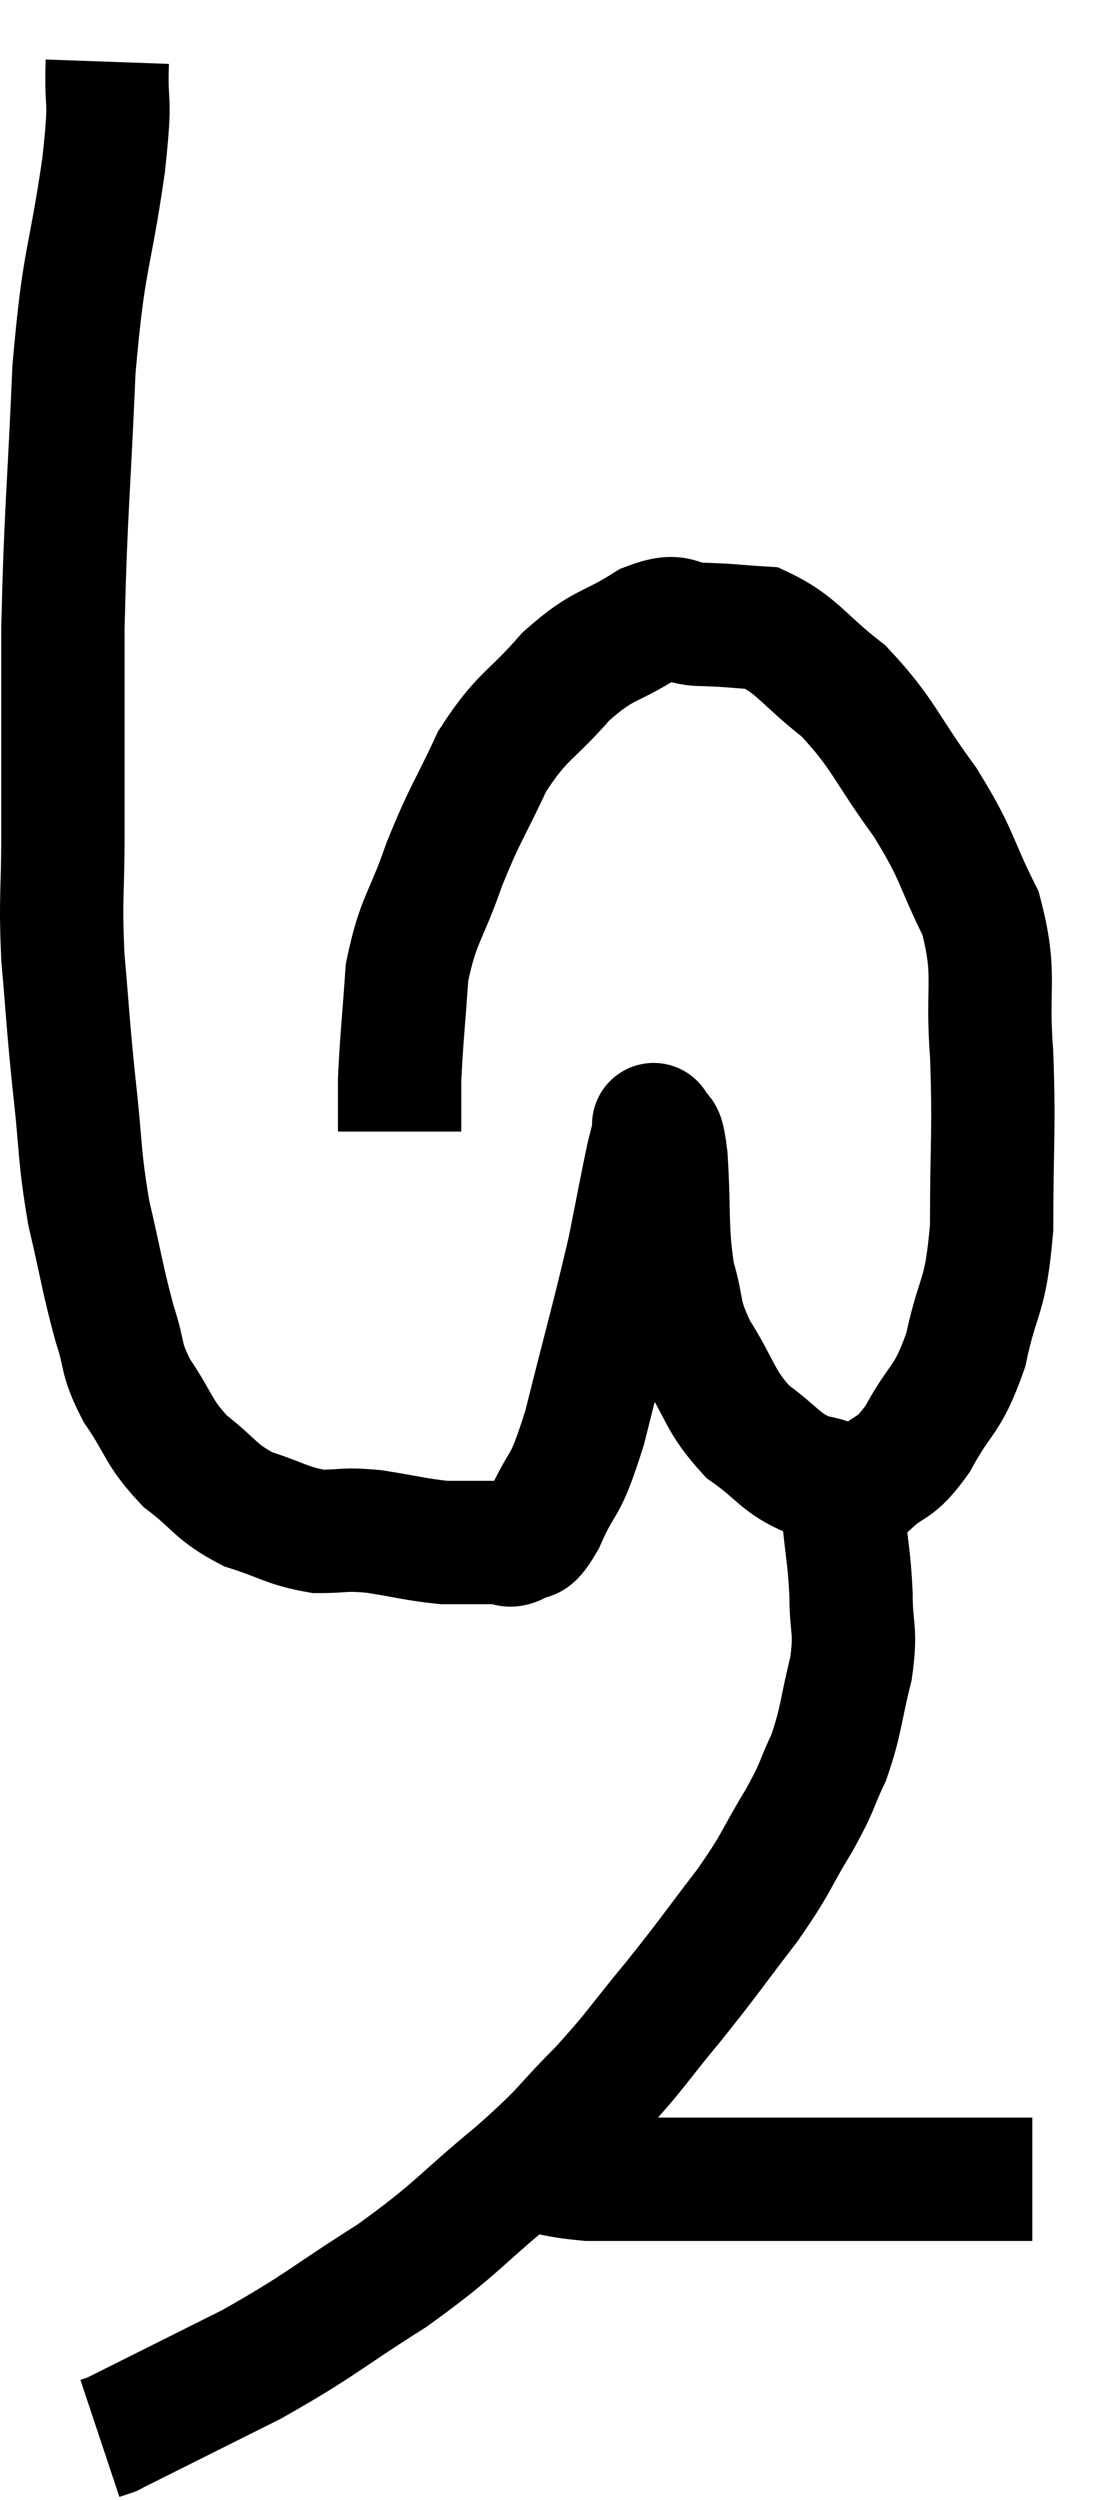 <svg xmlns="http://www.w3.org/2000/svg" viewBox="11.82 4.46 17.74 40.52" width="17.74" height="40.52"><path d="M 13.56 5.46 C 13.53 6.3, 13.635 5.895, 13.5 7.14 C 13.26 8.79, 13.185 8.565, 13.02 10.44 C 12.93 12.54, 12.885 12.75, 12.84 14.64 C 12.84 16.32, 12.84 16.665, 12.84 18 C 12.84 18.99, 12.795 18.975, 12.84 19.98 C 12.93 21, 12.915 20.985, 13.02 22.02 C 13.14 23.07, 13.095 23.145, 13.26 24.12 C 13.47 25.02, 13.485 25.2, 13.68 25.92 C 13.86 26.46, 13.755 26.445, 14.04 27 C 14.43 27.57, 14.37 27.66, 14.82 28.14 C 15.33 28.53, 15.3 28.635, 15.84 28.92 C 16.41 29.1, 16.47 29.19, 16.98 29.28 C 17.43 29.28, 17.37 29.235, 17.88 29.28 C 18.45 29.37, 18.585 29.415, 19.02 29.46 C 19.32 29.46, 19.395 29.46, 19.62 29.46 C 19.77 29.46, 19.77 29.46, 19.92 29.46 C 20.07 29.46, 20.04 29.55, 20.22 29.46 C 20.43 29.28, 20.37 29.565, 20.64 29.1 C 20.97 28.35, 20.955 28.695, 21.3 27.6 C 21.66 26.16, 21.765 25.815, 22.02 24.72 C 22.17 23.97, 22.215 23.715, 22.32 23.22 C 22.38 22.98, 22.41 22.86, 22.44 22.74 C 22.44 22.74, 22.395 22.62, 22.44 22.74 C 22.53 22.98, 22.545 22.62, 22.62 23.22 C 22.68 24.18, 22.62 24.36, 22.74 25.14 C 22.92 25.74, 22.8 25.71, 23.1 26.34 C 23.52 27, 23.475 27.15, 23.94 27.66 C 24.45 28.02, 24.465 28.17, 24.96 28.38 C 25.44 28.44, 25.485 28.65, 25.92 28.5 C 26.31 28.14, 26.31 28.32, 26.7 27.78 C 27.09 27.06, 27.18 27.195, 27.48 26.34 C 27.69 25.35, 27.795 25.56, 27.9 24.36 C 27.9 22.95, 27.945 22.815, 27.9 21.54 C 27.81 20.4, 27.99 20.28, 27.72 19.26 C 27.27 18.36, 27.375 18.36, 26.82 17.46 C 26.16 16.56, 26.16 16.365, 25.5 15.66 C 24.84 15.15, 24.75 14.91, 24.18 14.64 C 23.7 14.61, 23.685 14.595, 23.22 14.58 C 22.77 14.58, 22.875 14.37, 22.32 14.58 C 21.66 15, 21.63 14.865, 21 15.42 C 20.4 16.11, 20.295 16.035, 19.8 16.8 C 19.41 17.64, 19.365 17.625, 19.02 18.48 C 18.72 19.35, 18.6 19.35, 18.42 20.22 C 18.36 21.09, 18.33 21.315, 18.3 21.96 C 18.3 22.38, 18.3 22.59, 18.3 22.8 L 18.3 22.8" fill="none" stroke="black" stroke-width="2"></path><path d="M 25.38 28.56 C 25.44 28.8, 25.44 28.605, 25.5 29.04 C 25.56 29.67, 25.59 29.685, 25.62 30.3 C 25.62 30.9, 25.71 30.84, 25.62 31.5 C 25.44 32.22, 25.47 32.325, 25.26 32.94 C 25.02 33.45, 25.11 33.36, 24.78 33.96 C 24.36 34.65, 24.45 34.605, 23.94 35.34 C 23.34 36.12, 23.34 36.15, 22.74 36.9 C 22.14 37.62, 22.17 37.65, 21.54 38.34 C 20.88 39, 21.06 38.91, 20.22 39.66 C 19.2 40.5, 19.26 40.56, 18.18 41.34 C 17.04 42.06, 17.04 42.135, 15.9 42.78 C 14.76 43.35, 14.19 43.635, 13.62 43.92 C 13.62 43.92, 13.665 43.905, 13.62 43.92 L 13.44 43.98" fill="none" stroke="black" stroke-width="2"></path><path d="M 20.1 39.54 C 20.73 39.66, 20.715 39.72, 21.36 39.78 C 22.02 39.78, 21.585 39.78, 22.68 39.78 C 24.21 39.78, 24.435 39.78, 25.74 39.78 C 26.82 39.78, 27.24 39.78, 27.9 39.78 C 28.14 39.78, 28.215 39.78, 28.38 39.78 C 28.47 39.78, 28.515 39.78, 28.56 39.78 L 28.56 39.78" fill="none" stroke="black" stroke-width="2"></path></svg>